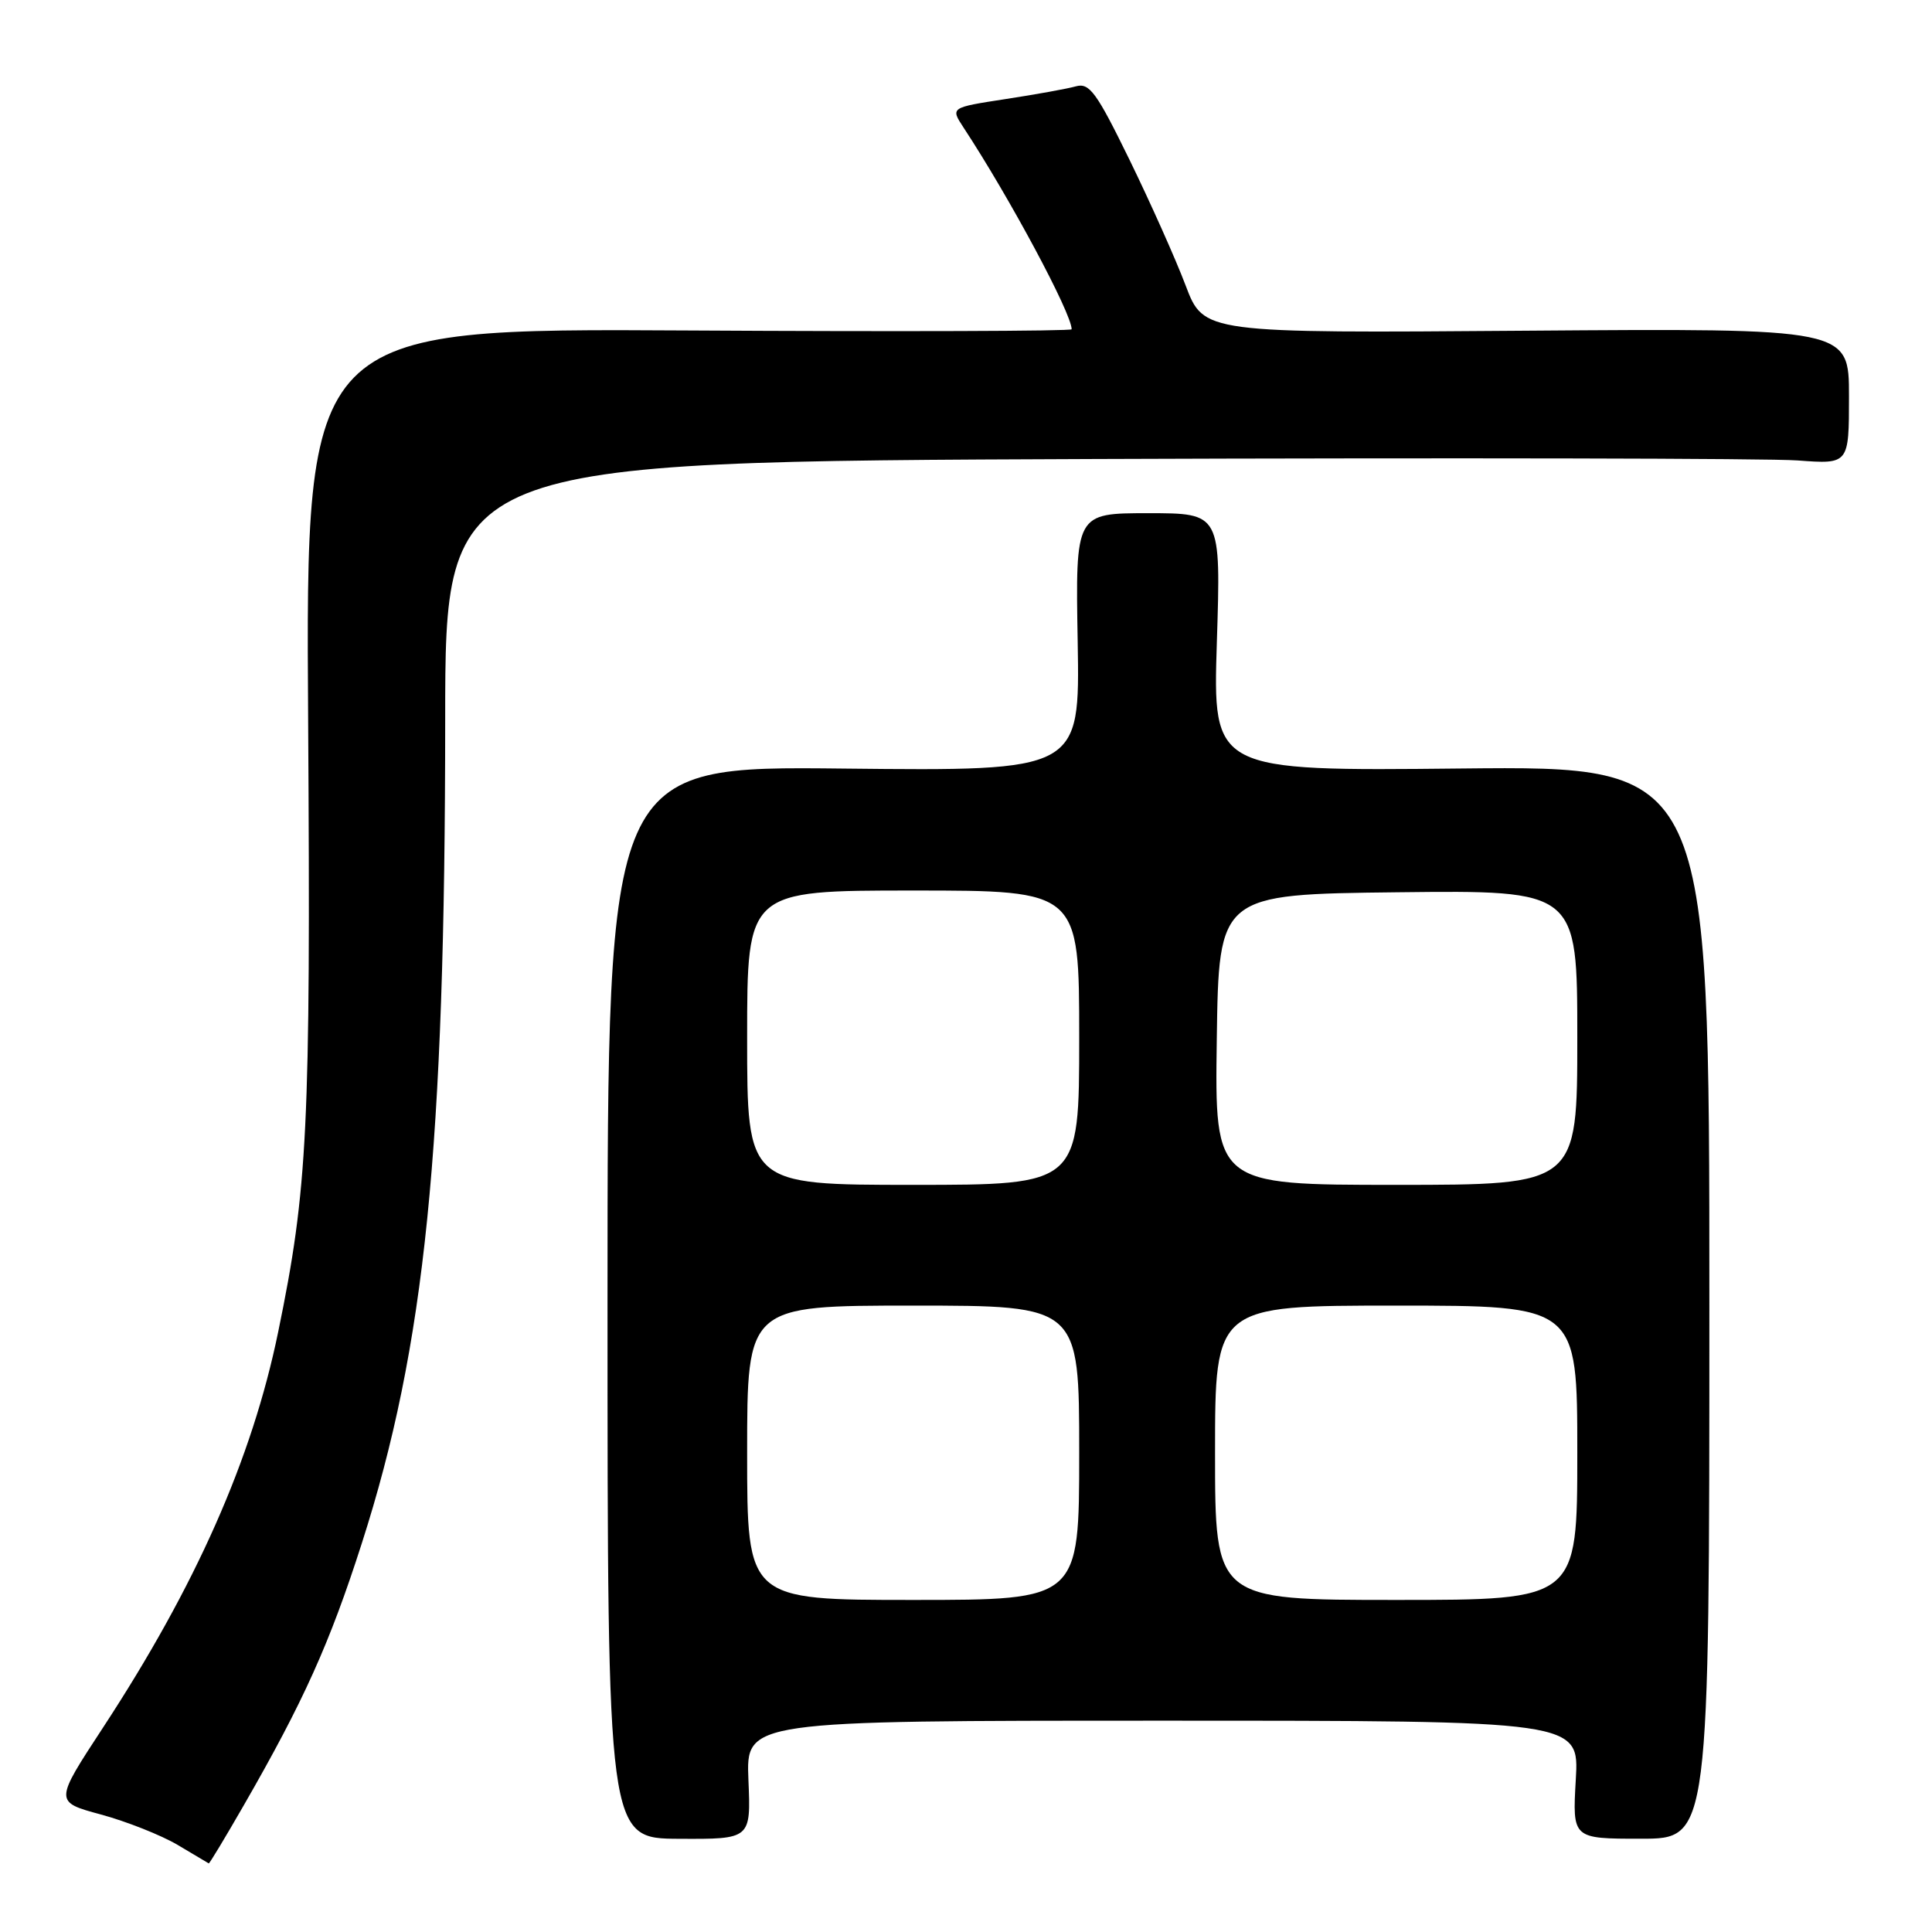 <?xml version="1.0" encoding="UTF-8" standalone="no"?>
<!DOCTYPE svg PUBLIC "-//W3C//DTD SVG 1.1//EN" "http://www.w3.org/Graphics/SVG/1.1/DTD/svg11.dtd" >
<svg xmlns="http://www.w3.org/2000/svg" xmlns:xlink="http://www.w3.org/1999/xlink" version="1.1" viewBox="0 0 256 256">
 <g >
 <path fill="currentColor"
d=" M 32.28 239.25 C 40.21 225.48 43.69 217.76 47.94 204.50 C 56.34 178.33 58.98 152.32 58.99 95.32 C 59.00 61.15 59.00 61.15 145.18 60.82 C 192.58 60.65 234.43 60.73 238.18 61.01 C 245.00 61.52 245.00 61.52 245.00 52.51 C 245.00 43.50 245.00 43.50 202.25 43.82 C 159.50 44.15 159.50 44.15 157.10 37.82 C 155.79 34.35 152.44 26.86 149.67 21.18 C 145.29 12.22 144.36 10.94 142.56 11.44 C 141.43 11.76 137.22 12.52 133.22 13.13 C 125.94 14.25 125.94 14.25 127.66 16.88 C 133.77 26.17 142.00 41.53 142.00 43.63 C 142.00 43.88 119.16 43.95 91.25 43.79 C 40.50 43.50 40.50 43.50 40.83 95.50 C 41.17 149.58 40.78 157.46 36.86 176.49 C 33.40 193.32 25.94 210.16 13.64 228.93 C 7.20 238.76 7.20 238.76 13.37 240.43 C 16.76 241.35 21.33 243.16 23.52 244.45 C 25.71 245.75 27.57 246.85 27.66 246.91 C 27.75 246.96 29.83 243.51 32.28 239.25 Z  M 99.17 235.85 C 98.85 228.00 98.85 228.00 154.05 228.00 C 209.26 228.00 209.26 228.00 208.80 235.82 C 208.35 243.64 208.35 243.64 217.43 243.64 C 226.50 243.64 226.50 243.64 226.50 172.57 C 226.50 101.50 226.50 101.50 193.60 101.83 C 160.70 102.17 160.70 102.17 161.24 85.08 C 161.78 68.00 161.78 68.00 152.14 68.00 C 142.50 68.00 142.50 68.00 142.80 85.08 C 143.09 102.17 143.09 102.17 111.80 101.84 C 80.50 101.50 80.50 101.50 80.50 172.55 C 80.50 243.61 80.50 243.61 90.00 243.65 C 99.50 243.70 99.50 243.70 99.17 235.85 Z  M 99.00 192.50 C 99.00 173.00 99.00 173.00 121.00 173.00 C 143.00 173.00 143.00 173.00 143.00 192.50 C 143.00 212.00 143.00 212.00 121.00 212.00 C 99.00 212.00 99.00 212.00 99.00 192.50 Z  M 161.00 192.50 C 161.00 173.00 161.00 173.00 185.00 173.00 C 209.00 173.00 209.00 173.00 209.00 192.50 C 209.00 212.00 209.00 212.00 185.00 212.00 C 161.00 212.00 161.00 212.00 161.00 192.50 Z  M 99.00 137.50 C 99.00 118.00 99.00 118.00 121.00 118.00 C 143.00 118.00 143.00 118.00 143.00 137.50 C 143.00 157.00 143.00 157.00 121.00 157.00 C 99.00 157.00 99.00 157.00 99.00 137.50 Z  M 161.23 137.75 C 161.50 118.50 161.50 118.50 185.25 118.23 C 209.00 117.96 209.00 117.96 209.00 137.48 C 209.00 157.00 209.00 157.00 184.98 157.00 C 160.96 157.00 160.96 157.00 161.23 137.75 Z "/>
</g>
</svg>